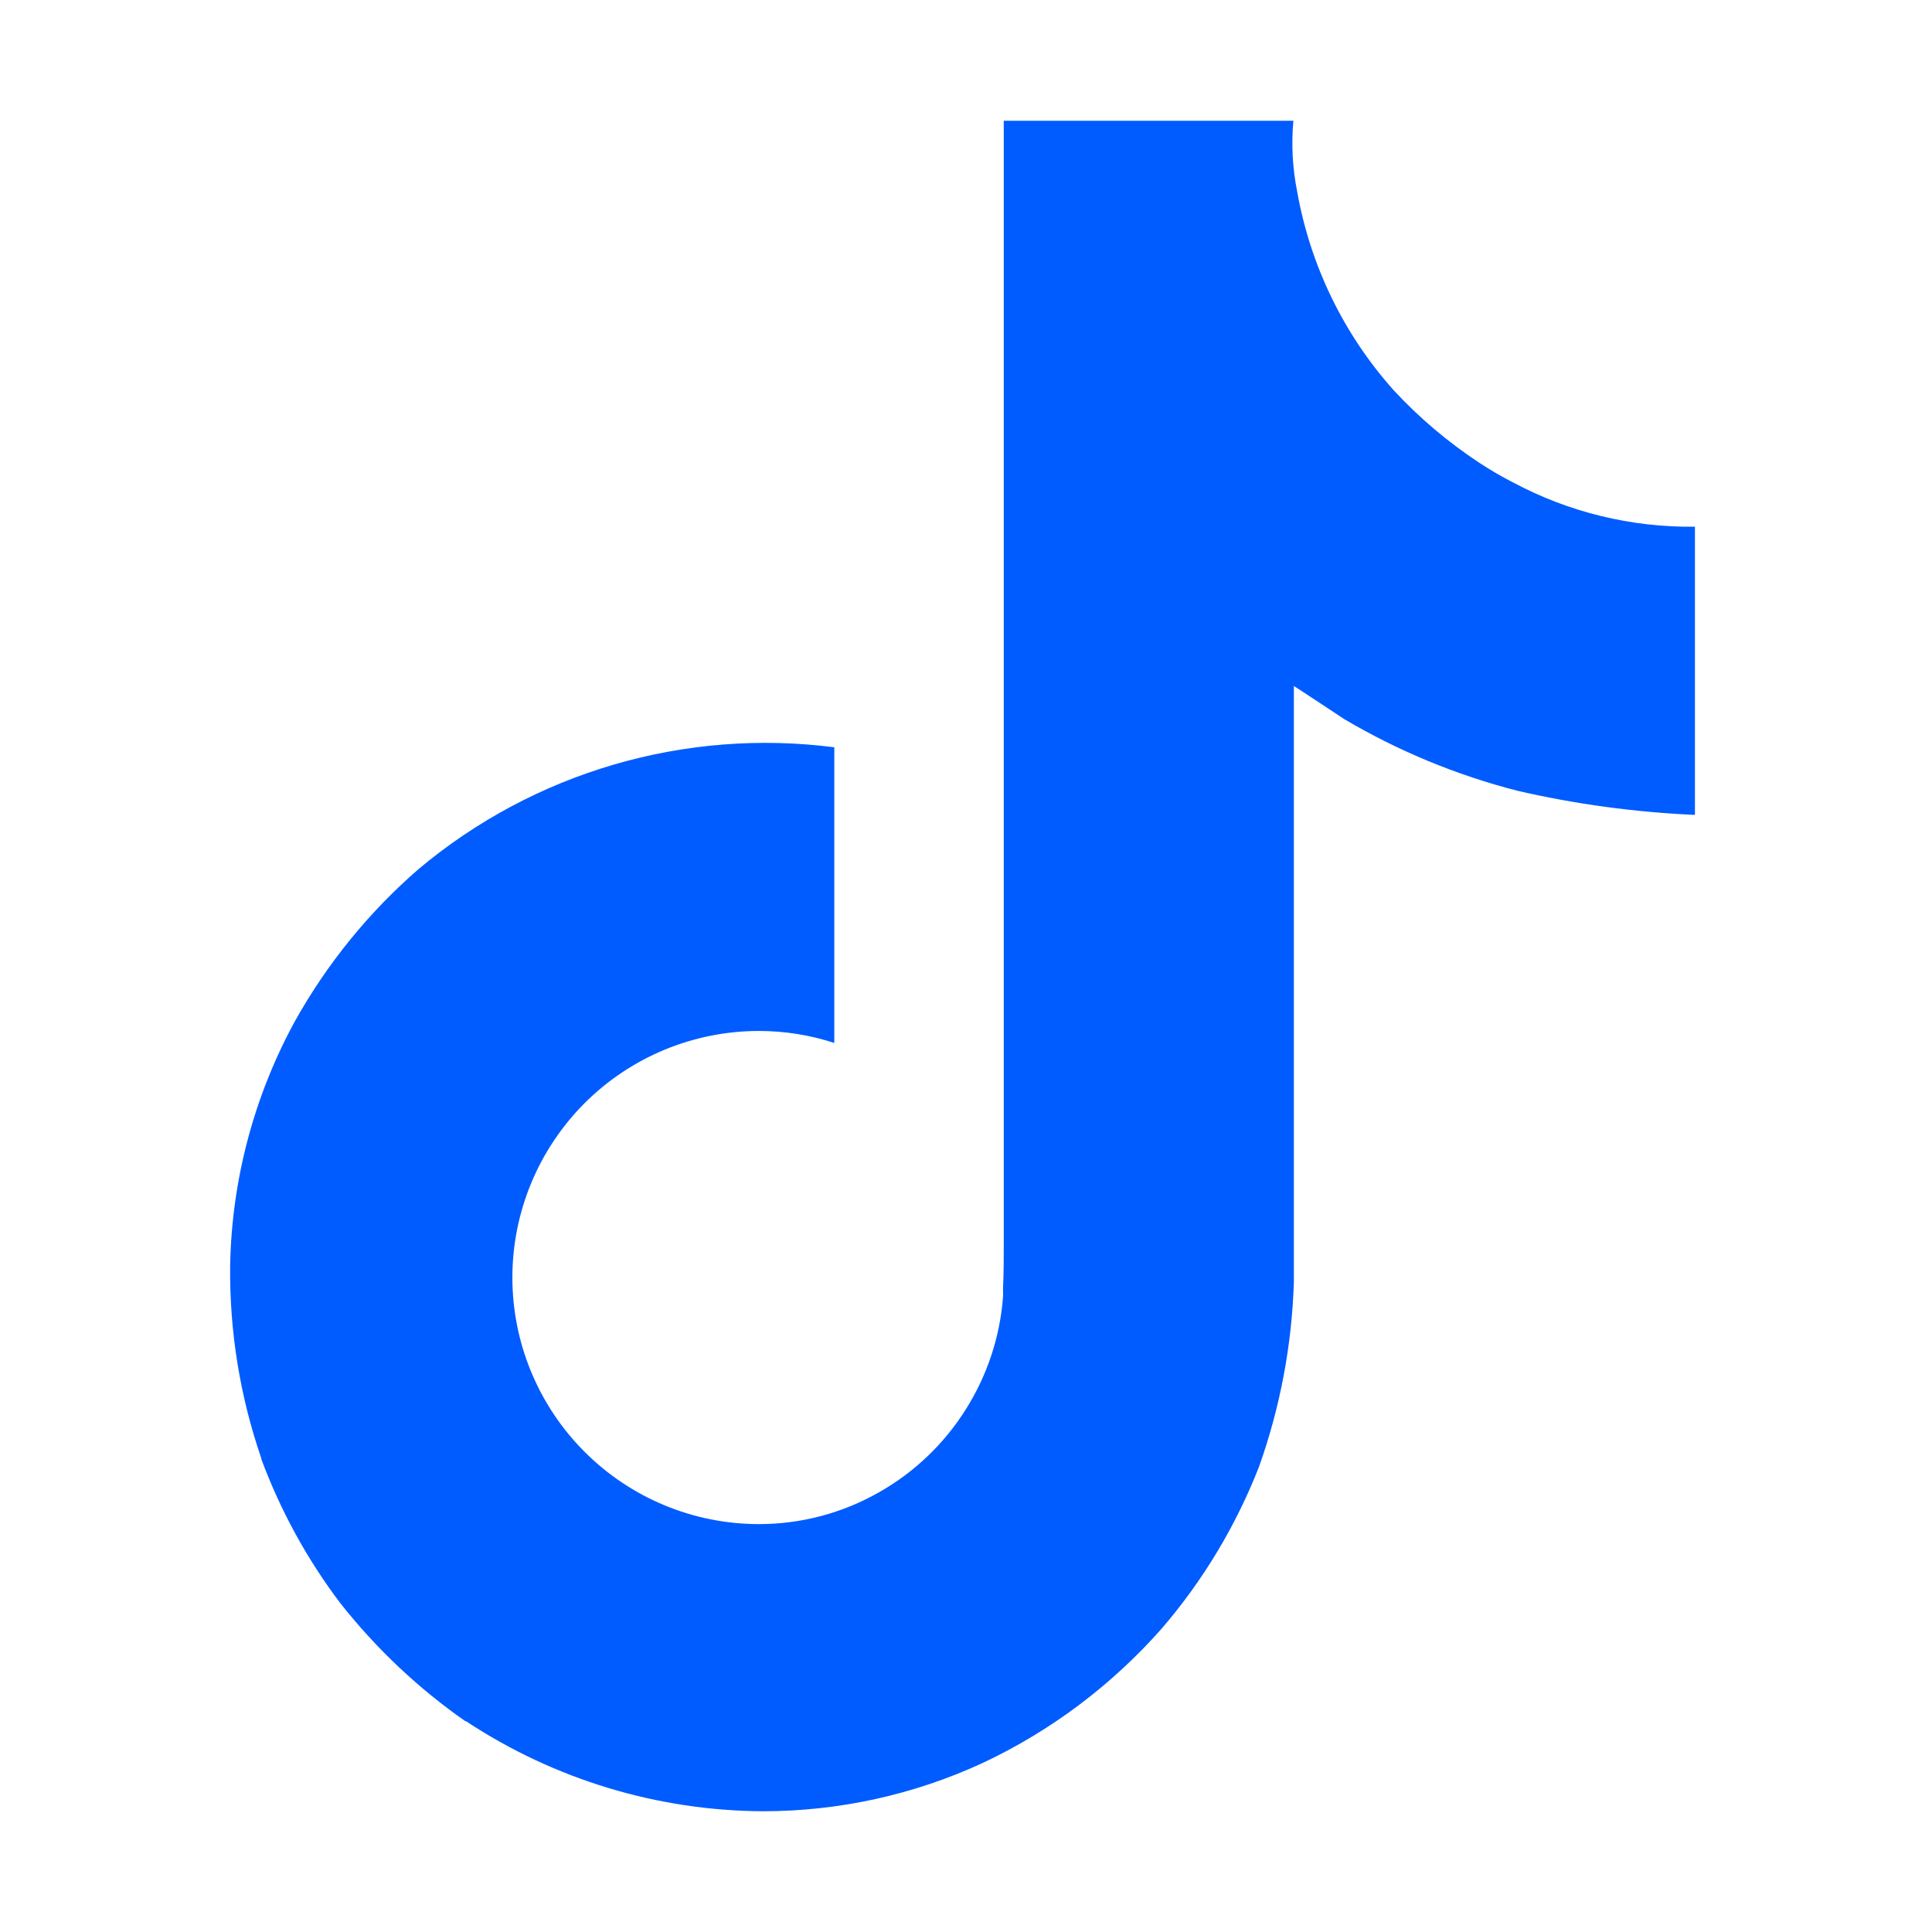 <svg width="24" height="24" viewBox="0 0 24 24" fill="none" xmlns="http://www.w3.org/2000/svg">
<path d="M18.79 5.99C18.648 5.917 18.51 5.837 18.377 5.749C17.988 5.493 17.631 5.191 17.314 4.849C16.692 4.154 16.277 3.299 16.114 2.38C16.056 2.091 16.04 1.795 16.067 1.5H12.469V15.445C12.469 15.633 12.469 15.818 12.46 16C12.46 16.023 12.46 16.044 12.46 16.069C12.462 16.079 12.462 16.089 12.46 16.099V16.108C12.423 16.608 12.262 17.091 11.993 17.515C11.725 17.939 11.356 18.291 10.919 18.538C10.465 18.797 9.951 18.933 9.428 18.933C8.615 18.933 7.836 18.61 7.262 18.035C6.688 17.461 6.365 16.682 6.365 15.87C6.365 15.058 6.688 14.279 7.262 13.704C7.836 13.13 8.615 12.807 9.428 12.807C9.746 12.807 10.062 12.857 10.364 12.956V9.283C9.446 9.165 8.514 9.238 7.625 9.498C6.737 9.758 5.912 10.199 5.203 10.793C4.581 11.332 4.059 11.975 3.659 12.694C3.153 13.624 2.878 14.663 2.859 15.723C2.85 16.537 2.981 17.346 3.246 18.116V18.125C3.484 18.765 3.813 19.367 4.225 19.912C4.67 20.477 5.196 20.974 5.787 21.386V21.377L5.796 21.386C6.889 22.106 8.169 22.494 9.479 22.5C10.422 22.5 11.354 22.295 12.21 21.899C13.056 21.501 13.811 20.933 14.43 20.232C14.944 19.635 15.352 18.956 15.639 18.223C15.903 17.483 16.049 16.707 16.073 15.922V8.522C16.117 8.548 16.7 8.934 16.7 8.934C17.371 9.33 18.094 9.629 18.849 9.823C19.573 9.99 20.312 10.09 21.055 10.123V6.543C20.265 6.553 19.486 6.363 18.79 5.99Z" fill="#005CFF"/>
</svg>
